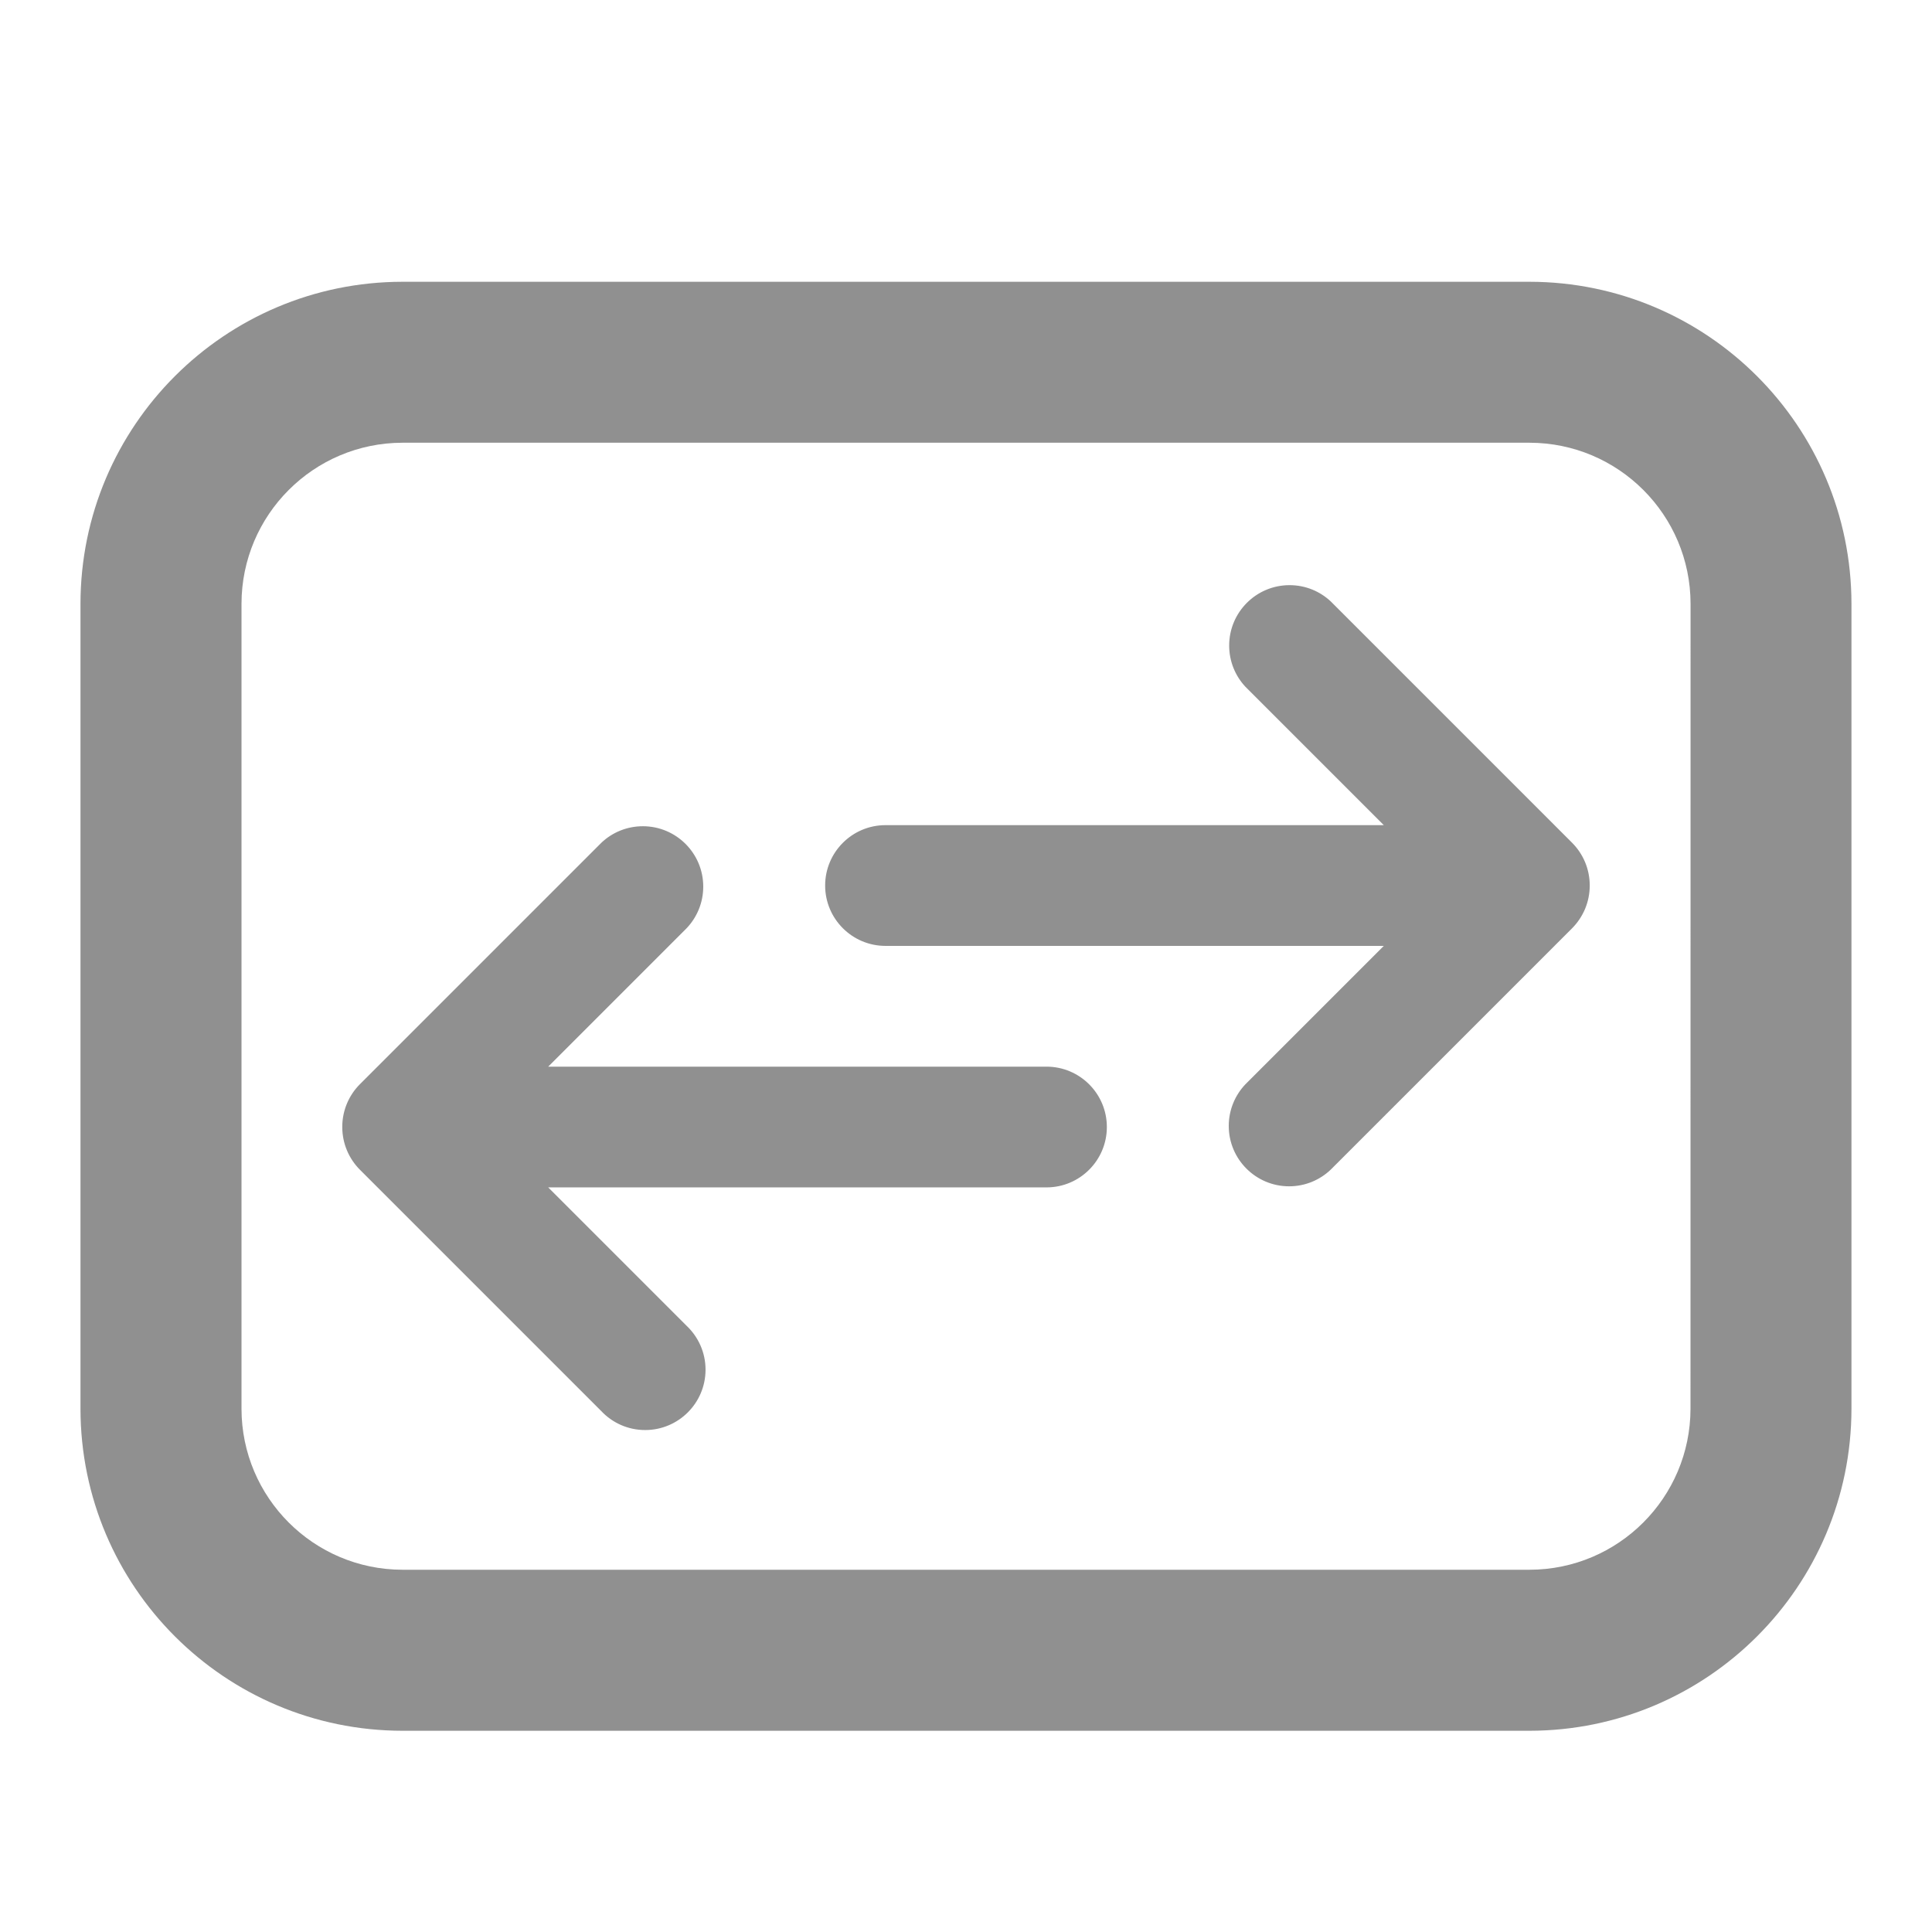 <svg width="32" height="32" viewBox="0 0 32 32" fill="none" xmlns="http://www.w3.org/2000/svg">
<path d="M25.333 4.667H6.666C3.722 4.67 1.336 7.056 1.333 10V23.334C1.336 26.278 3.722 28.664 6.666 28.667H25.333C28.277 28.664 30.663 26.278 30.666 23.334V10C30.663 7.056 28.277 4.67 25.333 4.667ZM28 23.333C27.998 24.805 26.805 25.998 25.334 26H6.667C5.195 25.998 4.002 24.805 4 23.334V10C4.002 8.528 5.195 7.335 6.667 7.333H25.334C26.806 7.335 27.999 8.528 28.001 10L28 23.333ZM26.256 15.049C26.203 15.175 26.13 15.283 26.04 15.374L22.04 19.374C21.861 19.544 21.619 19.649 21.352 19.649C20.8 19.649 20.352 19.201 20.352 18.649C20.352 18.382 20.457 18.139 20.627 17.96L22.92 15.667H14.667C14.115 15.667 13.667 15.219 13.667 14.667C13.667 14.115 14.115 13.667 14.667 13.667H22.92L20.627 11.374C20.461 11.196 20.359 10.956 20.359 10.692C20.359 10.14 20.807 9.692 21.359 9.692C21.623 9.692 21.863 9.794 22.041 9.961L22.04 9.96L26.04 13.96C26.22 14.141 26.331 14.391 26.331 14.667C26.331 14.805 26.303 14.936 26.253 15.056L26.255 15.049H26.256ZM18.333 18.667C18.333 19.219 17.885 19.667 17.333 19.667H9.08L11.373 21.96C11.566 22.143 11.686 22.401 11.686 22.686C11.686 23.238 11.238 23.686 10.686 23.686C10.4 23.686 10.142 23.566 9.96 23.373L5.96 19.373C5.78 19.192 5.669 18.942 5.669 18.666C5.669 18.39 5.78 18.14 5.96 17.959L9.96 13.959C10.139 13.789 10.381 13.685 10.648 13.685C11.2 13.685 11.648 14.133 11.648 14.685C11.648 14.952 11.543 15.195 11.373 15.374L9.08 17.667H17.333C17.885 17.667 18.333 18.115 18.333 18.667Z" fill="#909090"/>
</svg>
